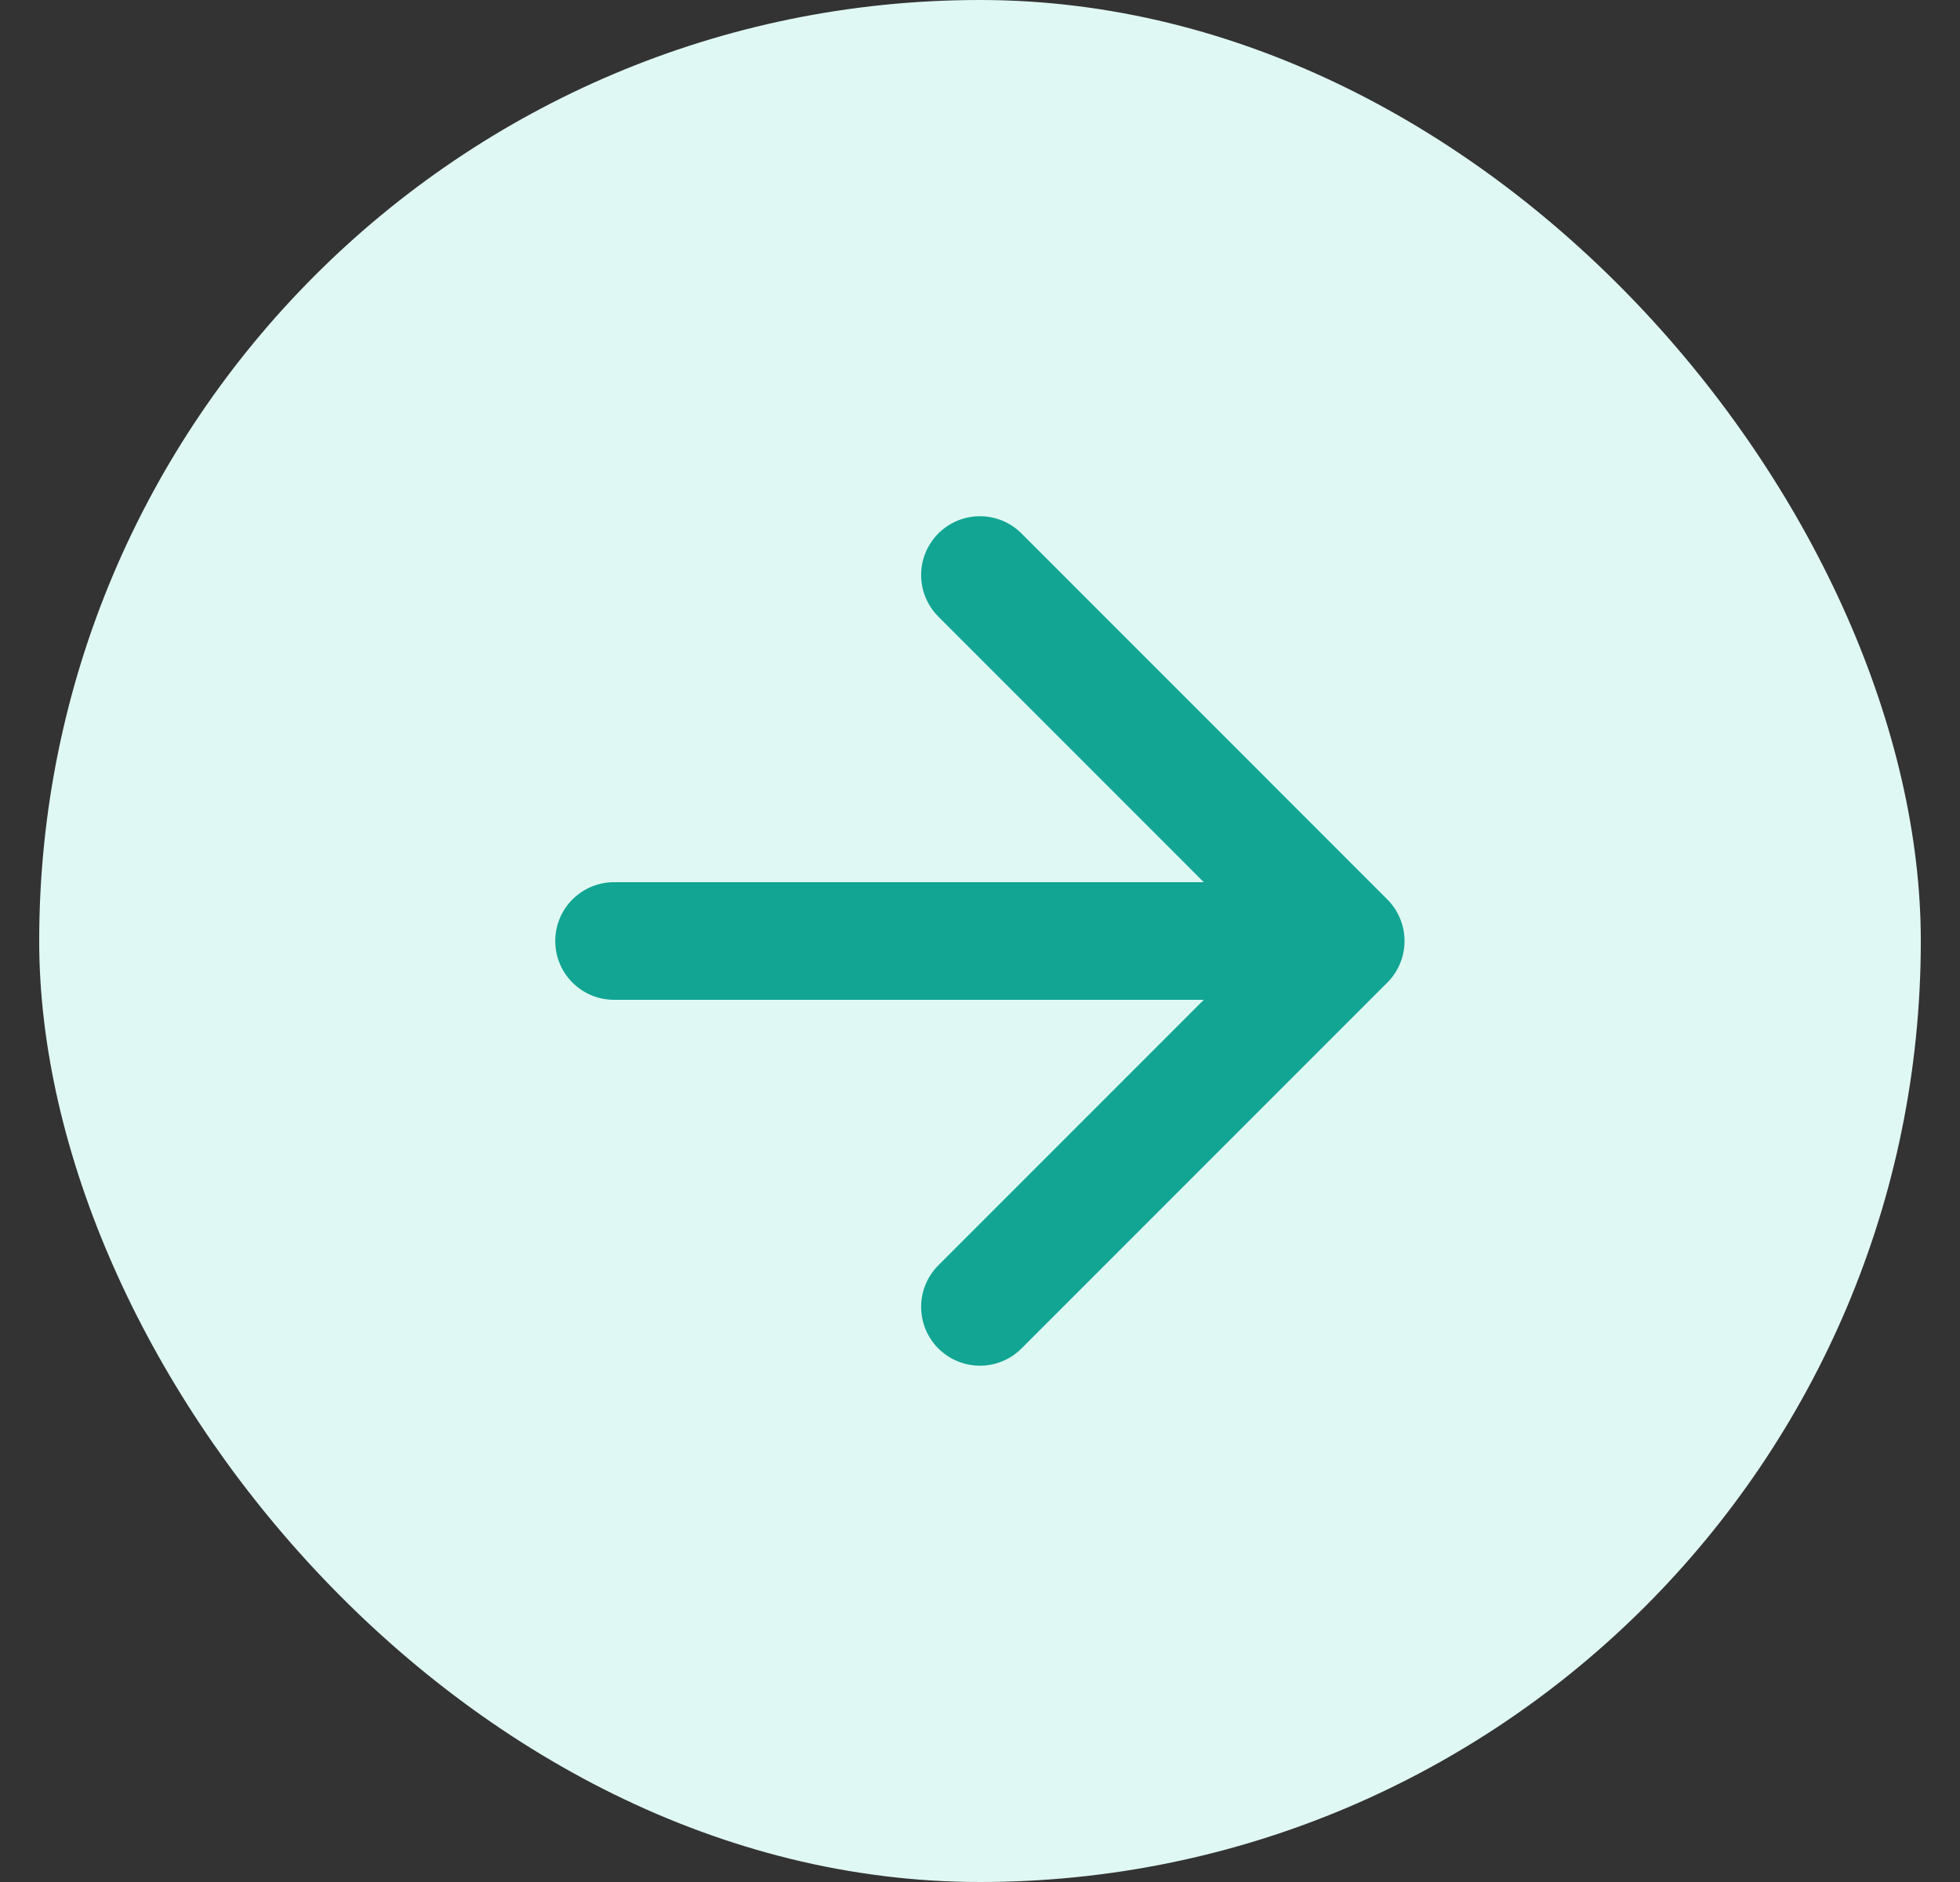 <svg width="25" height="24" viewBox="0 0 25 24" fill="none" xmlns="http://www.w3.org/2000/svg">
<rect x="0" y="0" width="25" height="24" fill="#333333" stroke="none"/>
<rect x="0.5" width="24" height="24" rx="12" fill="#E0F8F3"/>
<path d="M7.832 12H17.165M17.165 12L12.499 7.333M17.165 12L12.499 16.666" stroke="#12A594" stroke-width="1.5" stroke-linecap="round" stroke-linejoin="round"/>
</svg>
